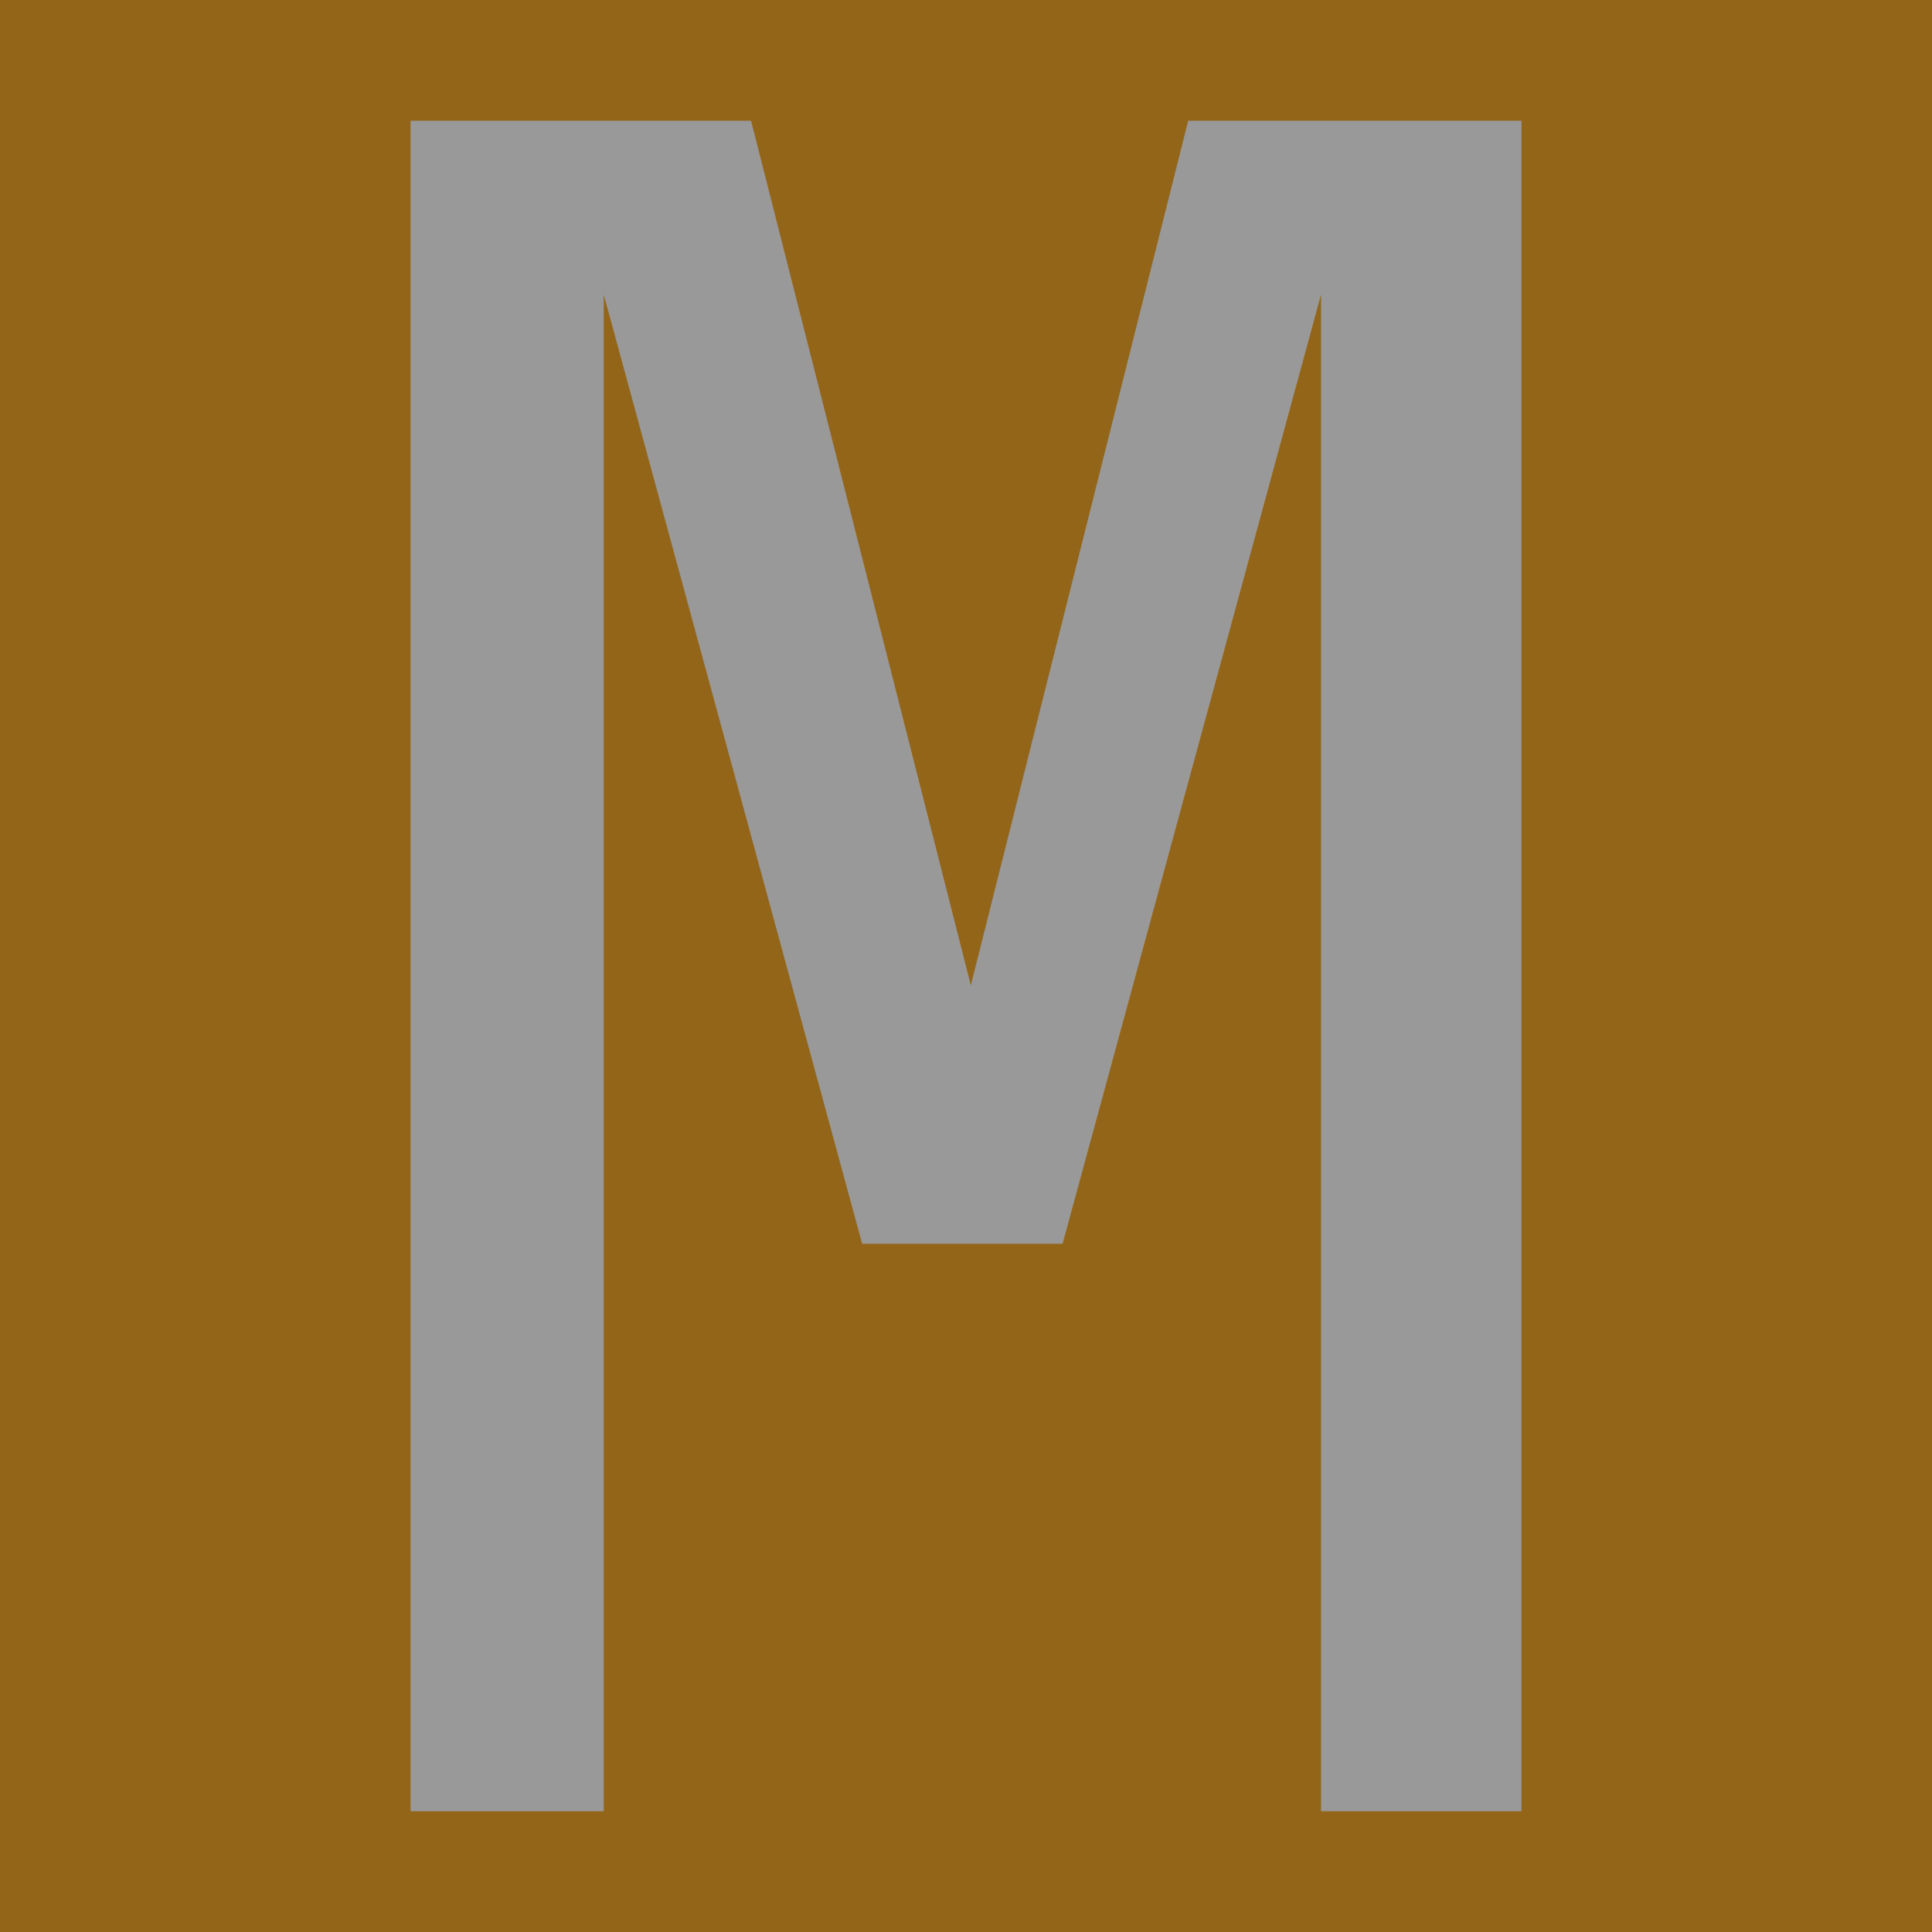 <svg xmlns="http://www.w3.org/2000/svg" width="16" height="16" zoomAndPan="disable" preserveAspectRatio="xmaxYmax"><rect width="100%" height="100%" fill="#333333" stroke="none"/><g opacity=".5"><path fill="#f49700" d="M0 0h16v16H0z"/><path fill="#fff" d="M10.94 15V2.44L8.8 10.3H7.14L5 2.44V15H3.4V1h2.82l1.82 7.16L9.84 1h2.76v14h-1.66z"/></g></svg>